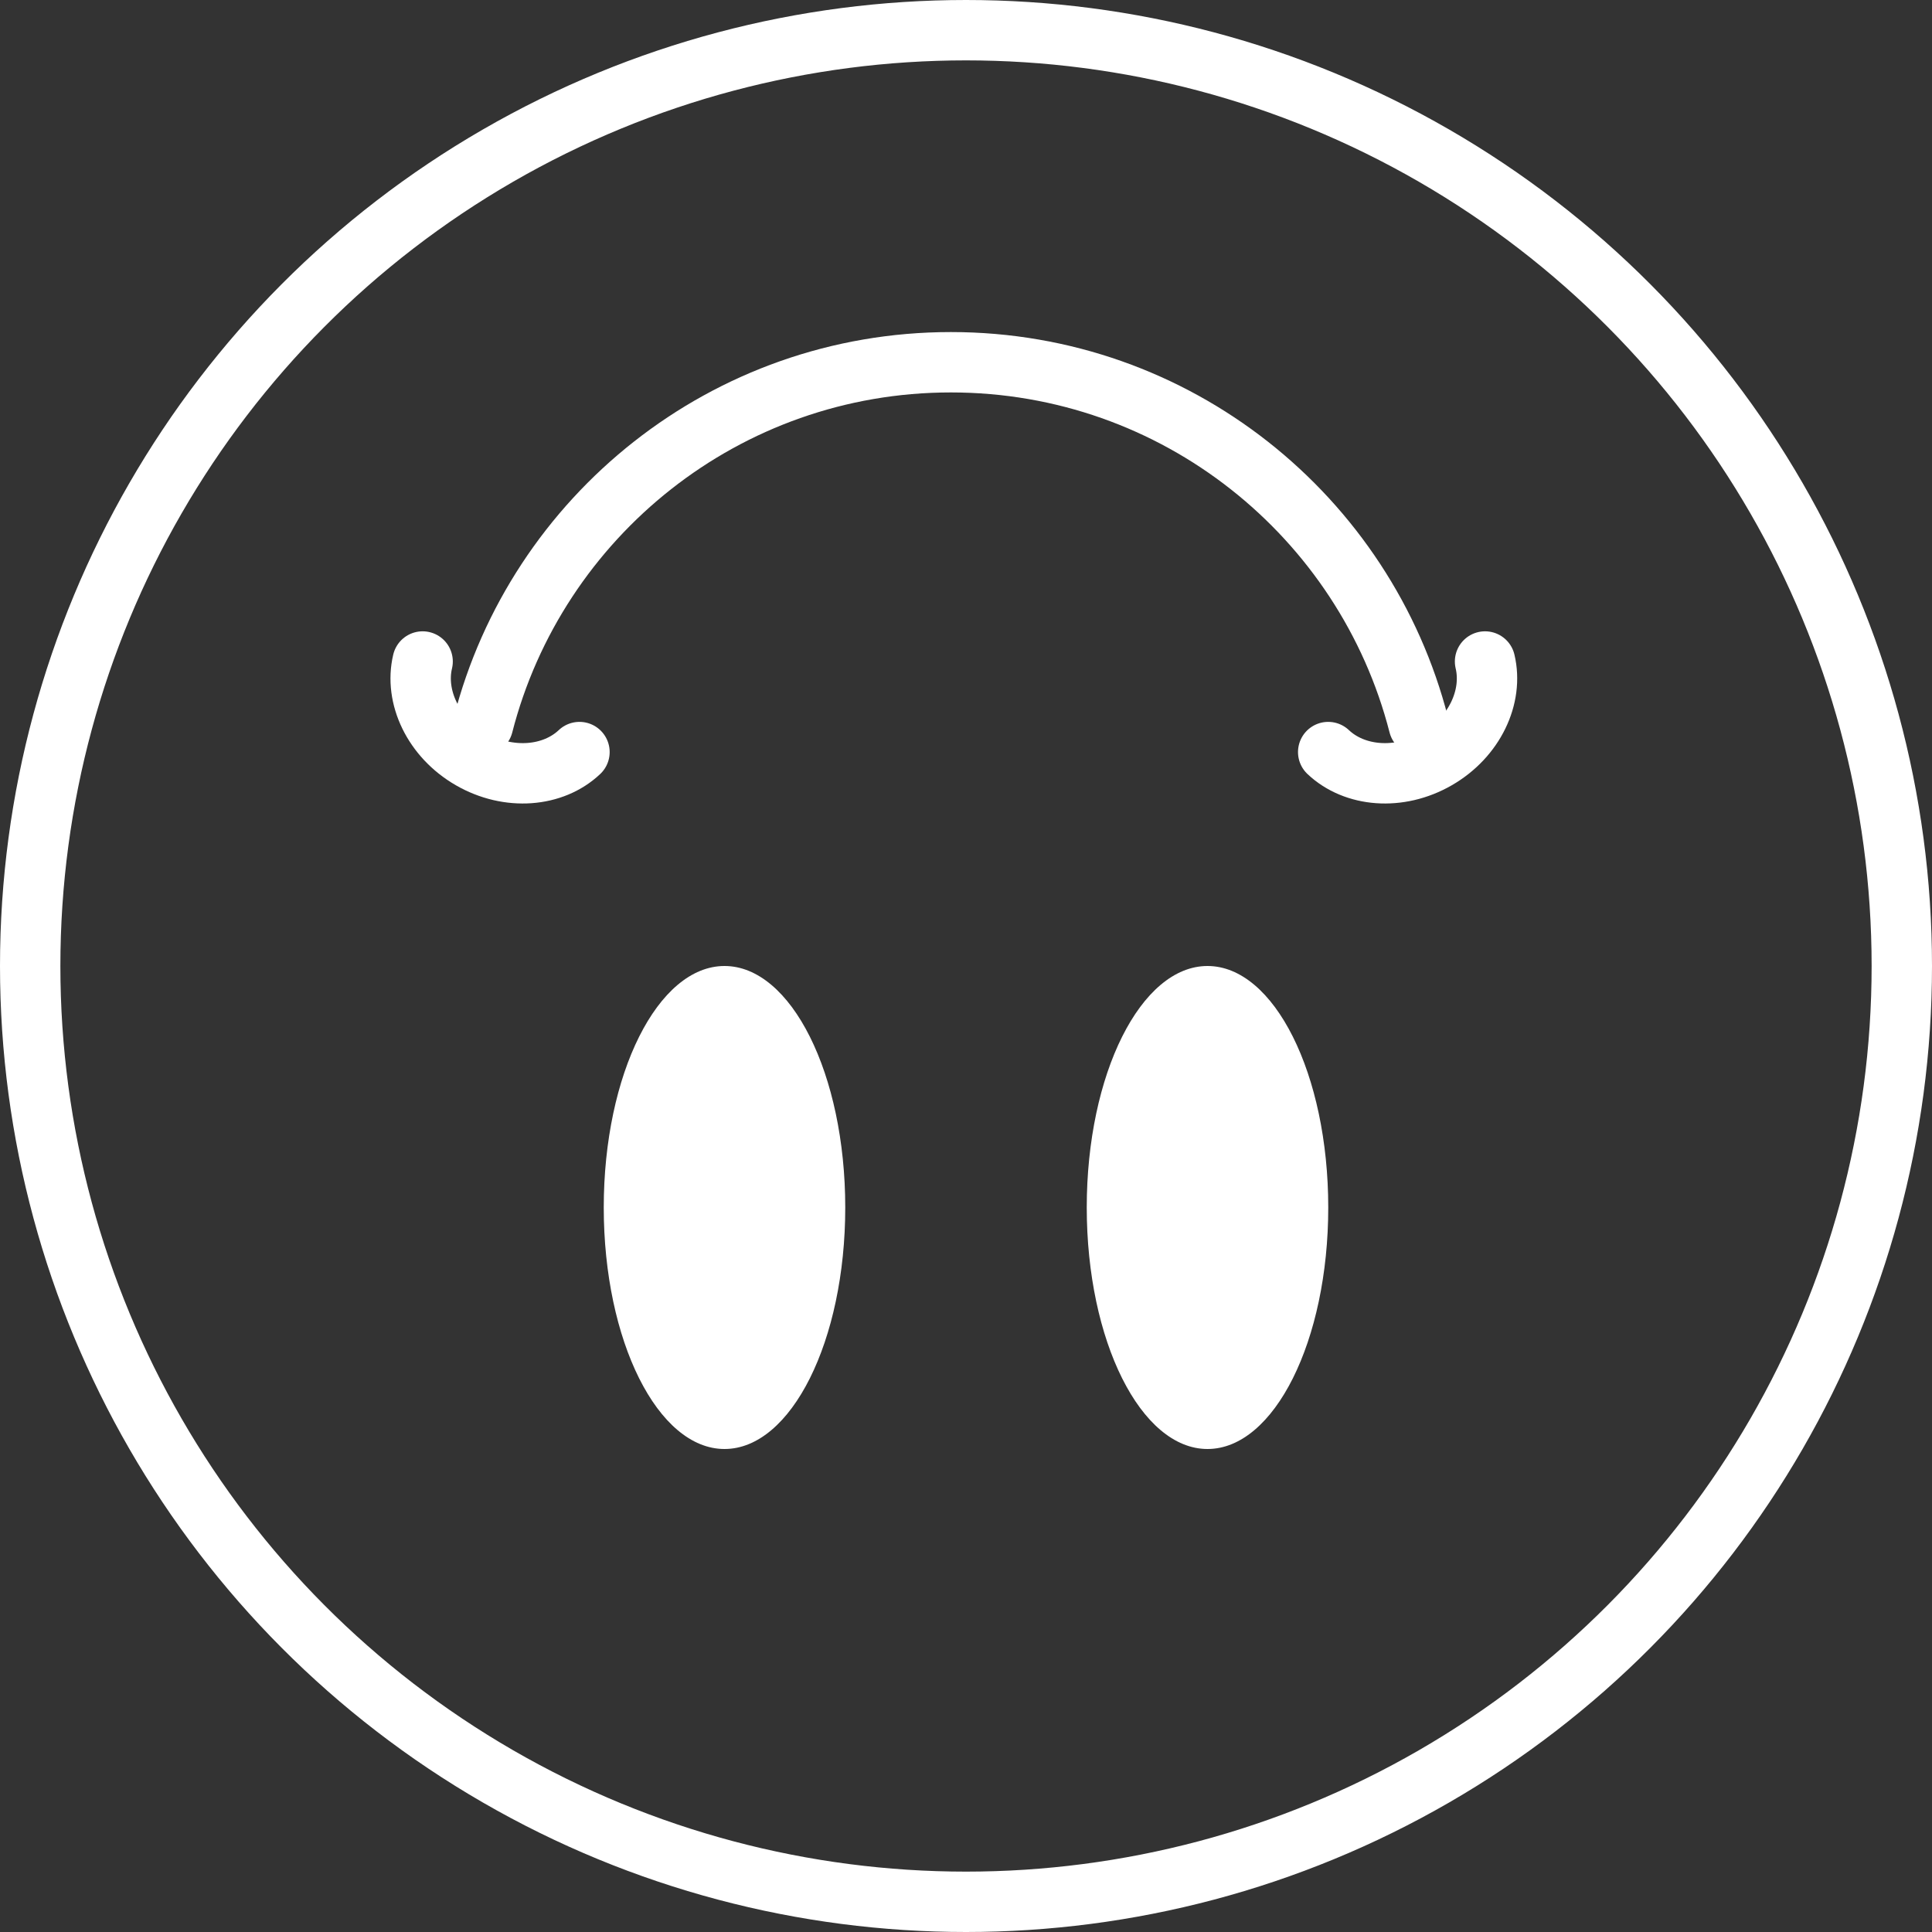 <svg width="64" height="64" viewBox="0 0 64 64" fill="none" xmlns="http://www.w3.org/2000/svg">
<rect x="0" y="0" width="64" height="64" fill="#333333" stroke="none"/>
<circle cx="32" cy="32" r="31" stroke="white" stroke-width="2"/>
<path d="M16 24.016C17.771 17.107 24.039 12 31.5 12C38.961 12 45.229 17.107 47 24.016" stroke="white" stroke-width="2" stroke-linecap="round"/>
<path d="M49.194 21.913C49.472 23.08 48.847 24.423 47.596 25.145C46.346 25.867 44.87 25.738 43.998 24.913" stroke="white" stroke-width="2" stroke-linecap="round"/>
<path d="M19.196 24.913C18.325 25.738 16.849 25.867 15.598 25.145C14.348 24.423 13.722 23.08 14 21.913" stroke="white" stroke-width="2" stroke-linecap="round"/>
<ellipse cx="24" cy="40" rx="4" ry="8" fill="white"/>
<ellipse cx="40" cy="40" rx="4" ry="8" fill="white"/>
</svg>

